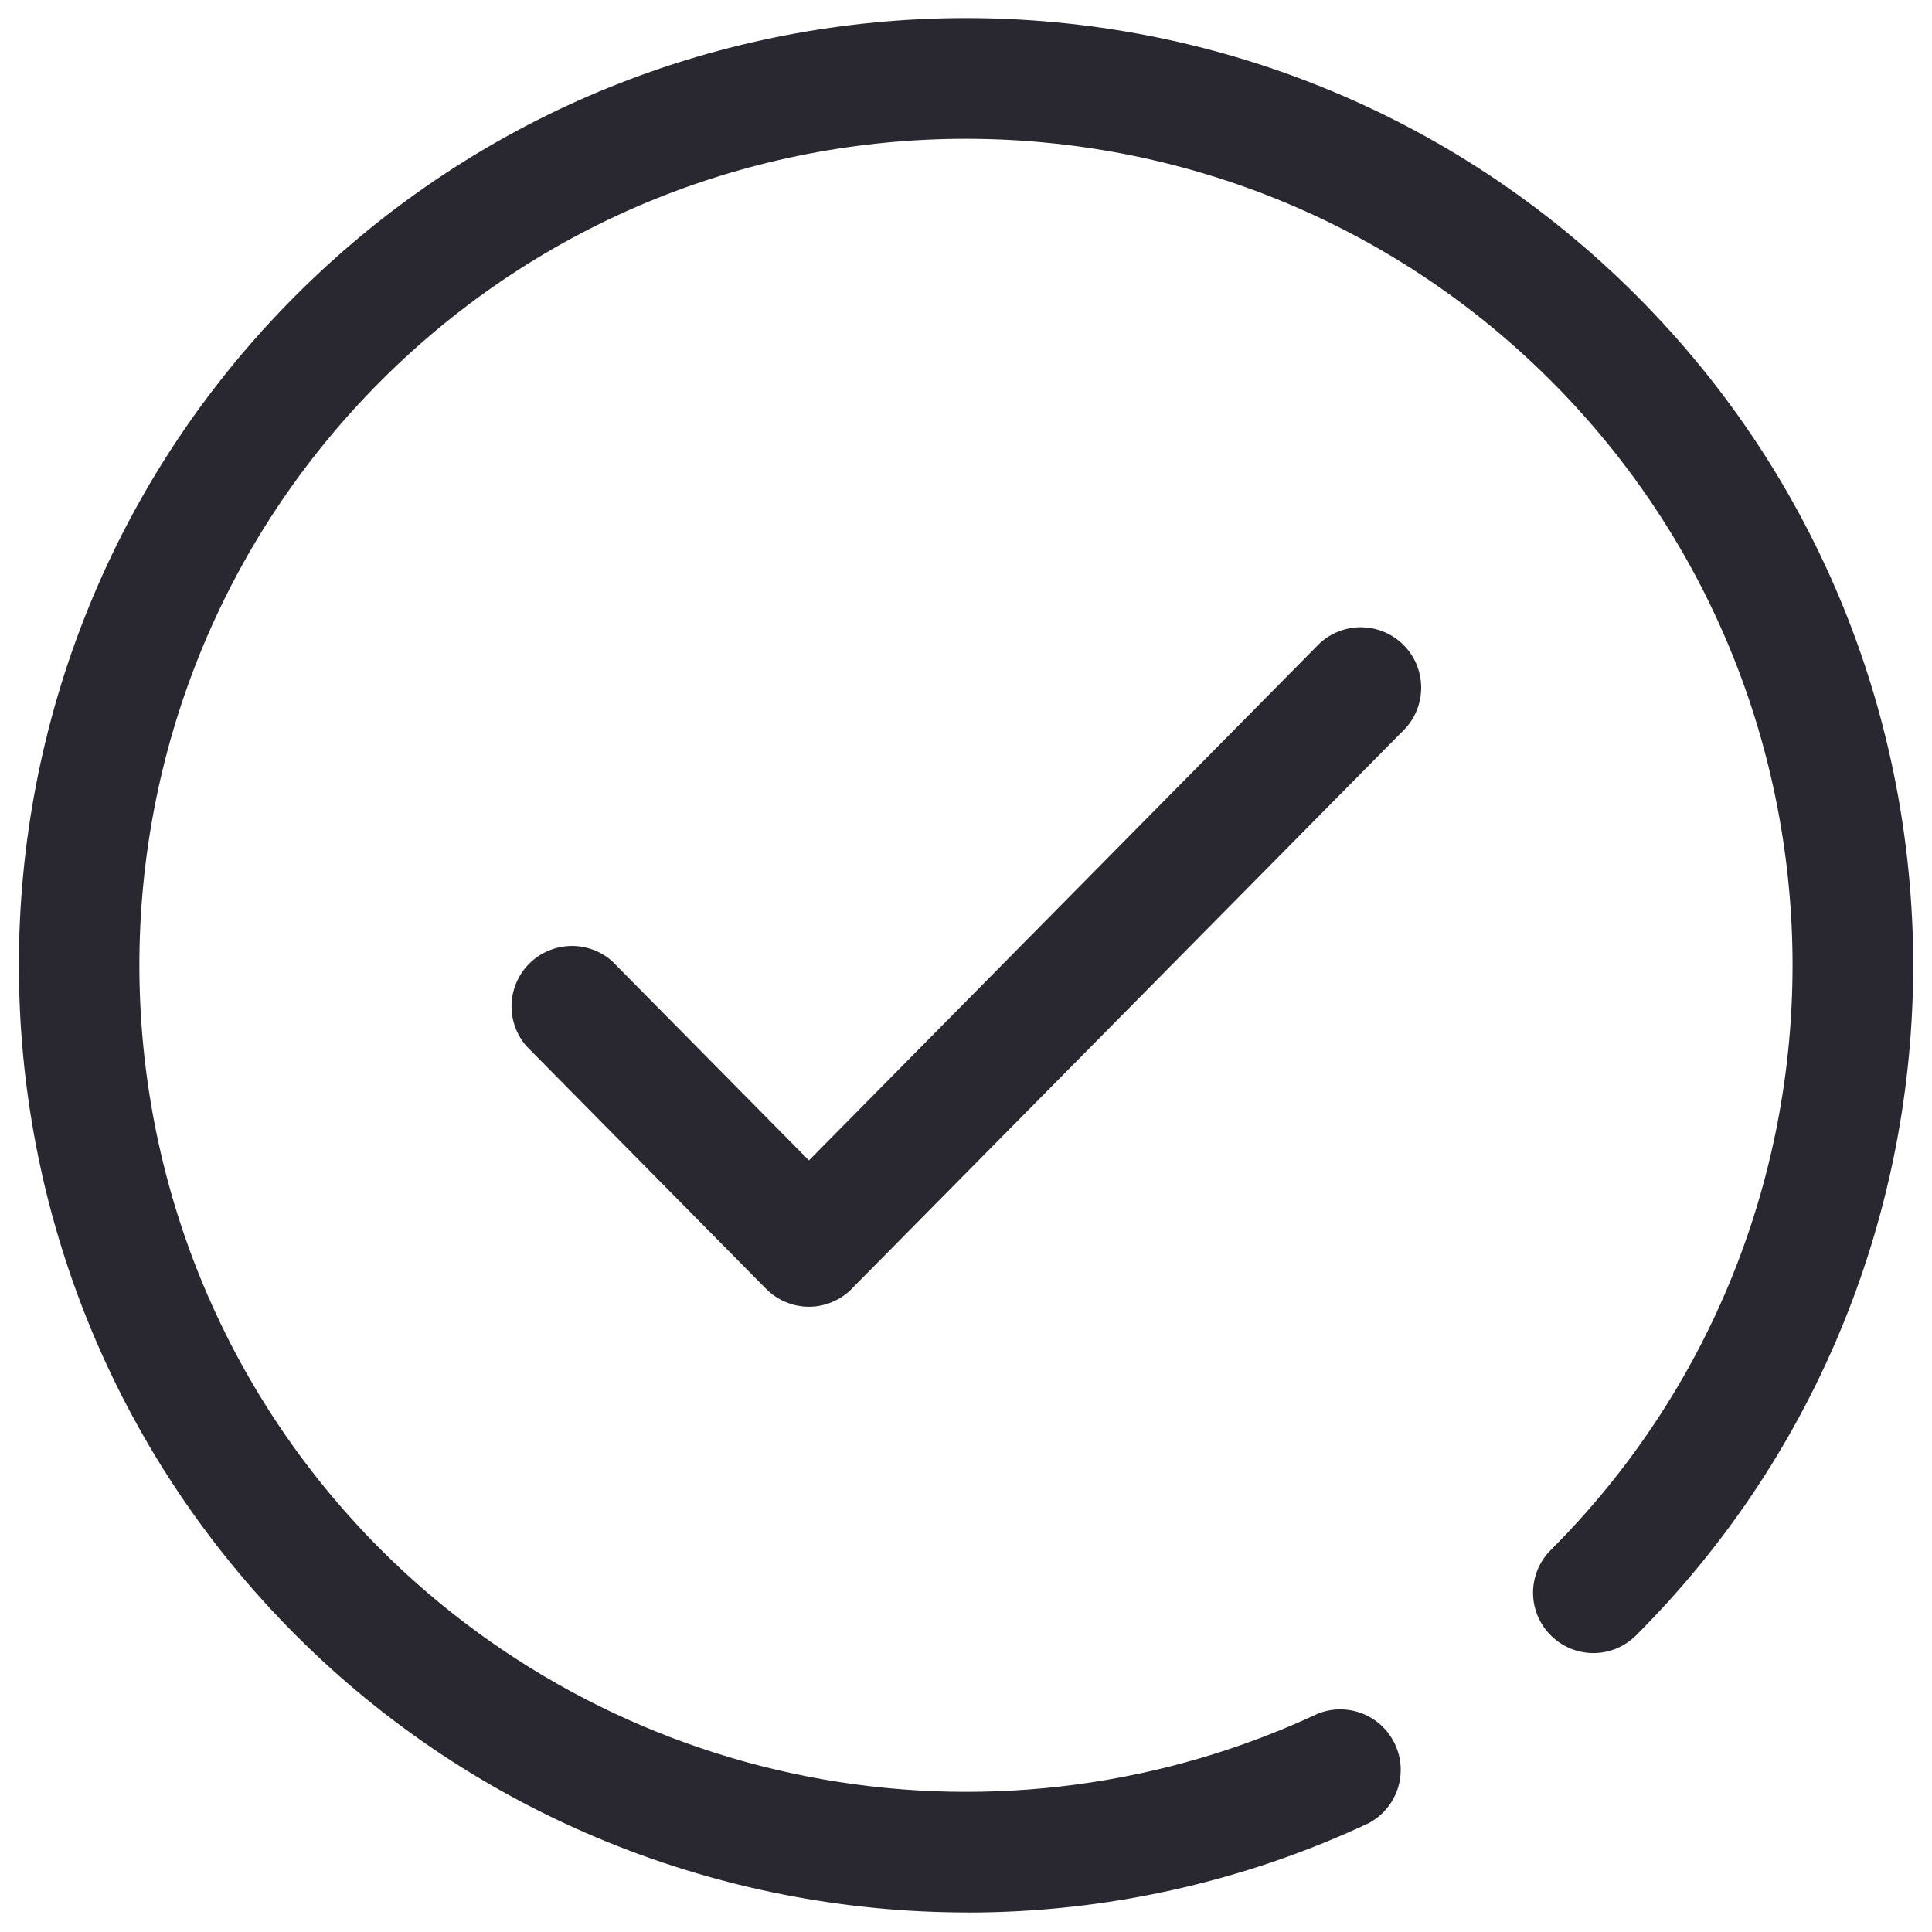 <svg width="24" height="24" viewBox="0 0 24 24" fill="none" xmlns="http://www.w3.org/2000/svg">
<path d="M10.581 16.009L17.461 9.046C17.591 8.902 17.66 8.714 17.654 8.521C17.649 8.328 17.569 8.144 17.431 8.008C17.293 7.872 17.109 7.795 16.915 7.792C16.722 7.789 16.535 7.861 16.393 7.992L10.049 14.415L7.606 11.942C7.464 11.815 7.278 11.746 7.087 11.751C6.896 11.756 6.714 11.833 6.578 11.967C6.442 12.101 6.362 12.282 6.355 12.473C6.348 12.664 6.413 12.851 6.539 12.995L9.515 16.009C9.585 16.08 9.668 16.136 9.759 16.174C9.851 16.213 9.949 16.233 10.049 16.233C10.148 16.233 10.246 16.213 10.338 16.174C10.429 16.136 10.512 16.08 10.582 16.009H10.581ZM12.015 23.757C8.952 23.757 5.928 22.567 3.677 20.315C-0.913 15.725 -0.913 8.258 3.677 3.667C8.267 -0.923 15.733 -0.923 20.324 3.667C24.914 8.257 24.914 15.725 20.324 20.315C20.183 20.456 19.993 20.535 19.794 20.535C19.595 20.535 19.405 20.456 19.264 20.315C19.123 20.174 19.044 19.984 19.044 19.785C19.044 19.586 19.123 19.396 19.264 19.255C23.269 15.249 23.269 8.733 19.264 4.728C15.256 0.723 8.739 0.723 4.735 4.728C0.73 8.733 0.73 15.249 4.736 19.255C6.232 20.746 8.15 21.741 10.23 22.105C12.311 22.469 14.453 22.184 16.366 21.29C16.544 21.217 16.744 21.216 16.923 21.286C17.102 21.356 17.247 21.492 17.329 21.667C17.411 21.841 17.423 22.04 17.362 22.222C17.301 22.405 17.173 22.557 17.003 22.648C15.442 23.38 13.738 23.759 12.014 23.758" fill="#292830"/>
</svg>
